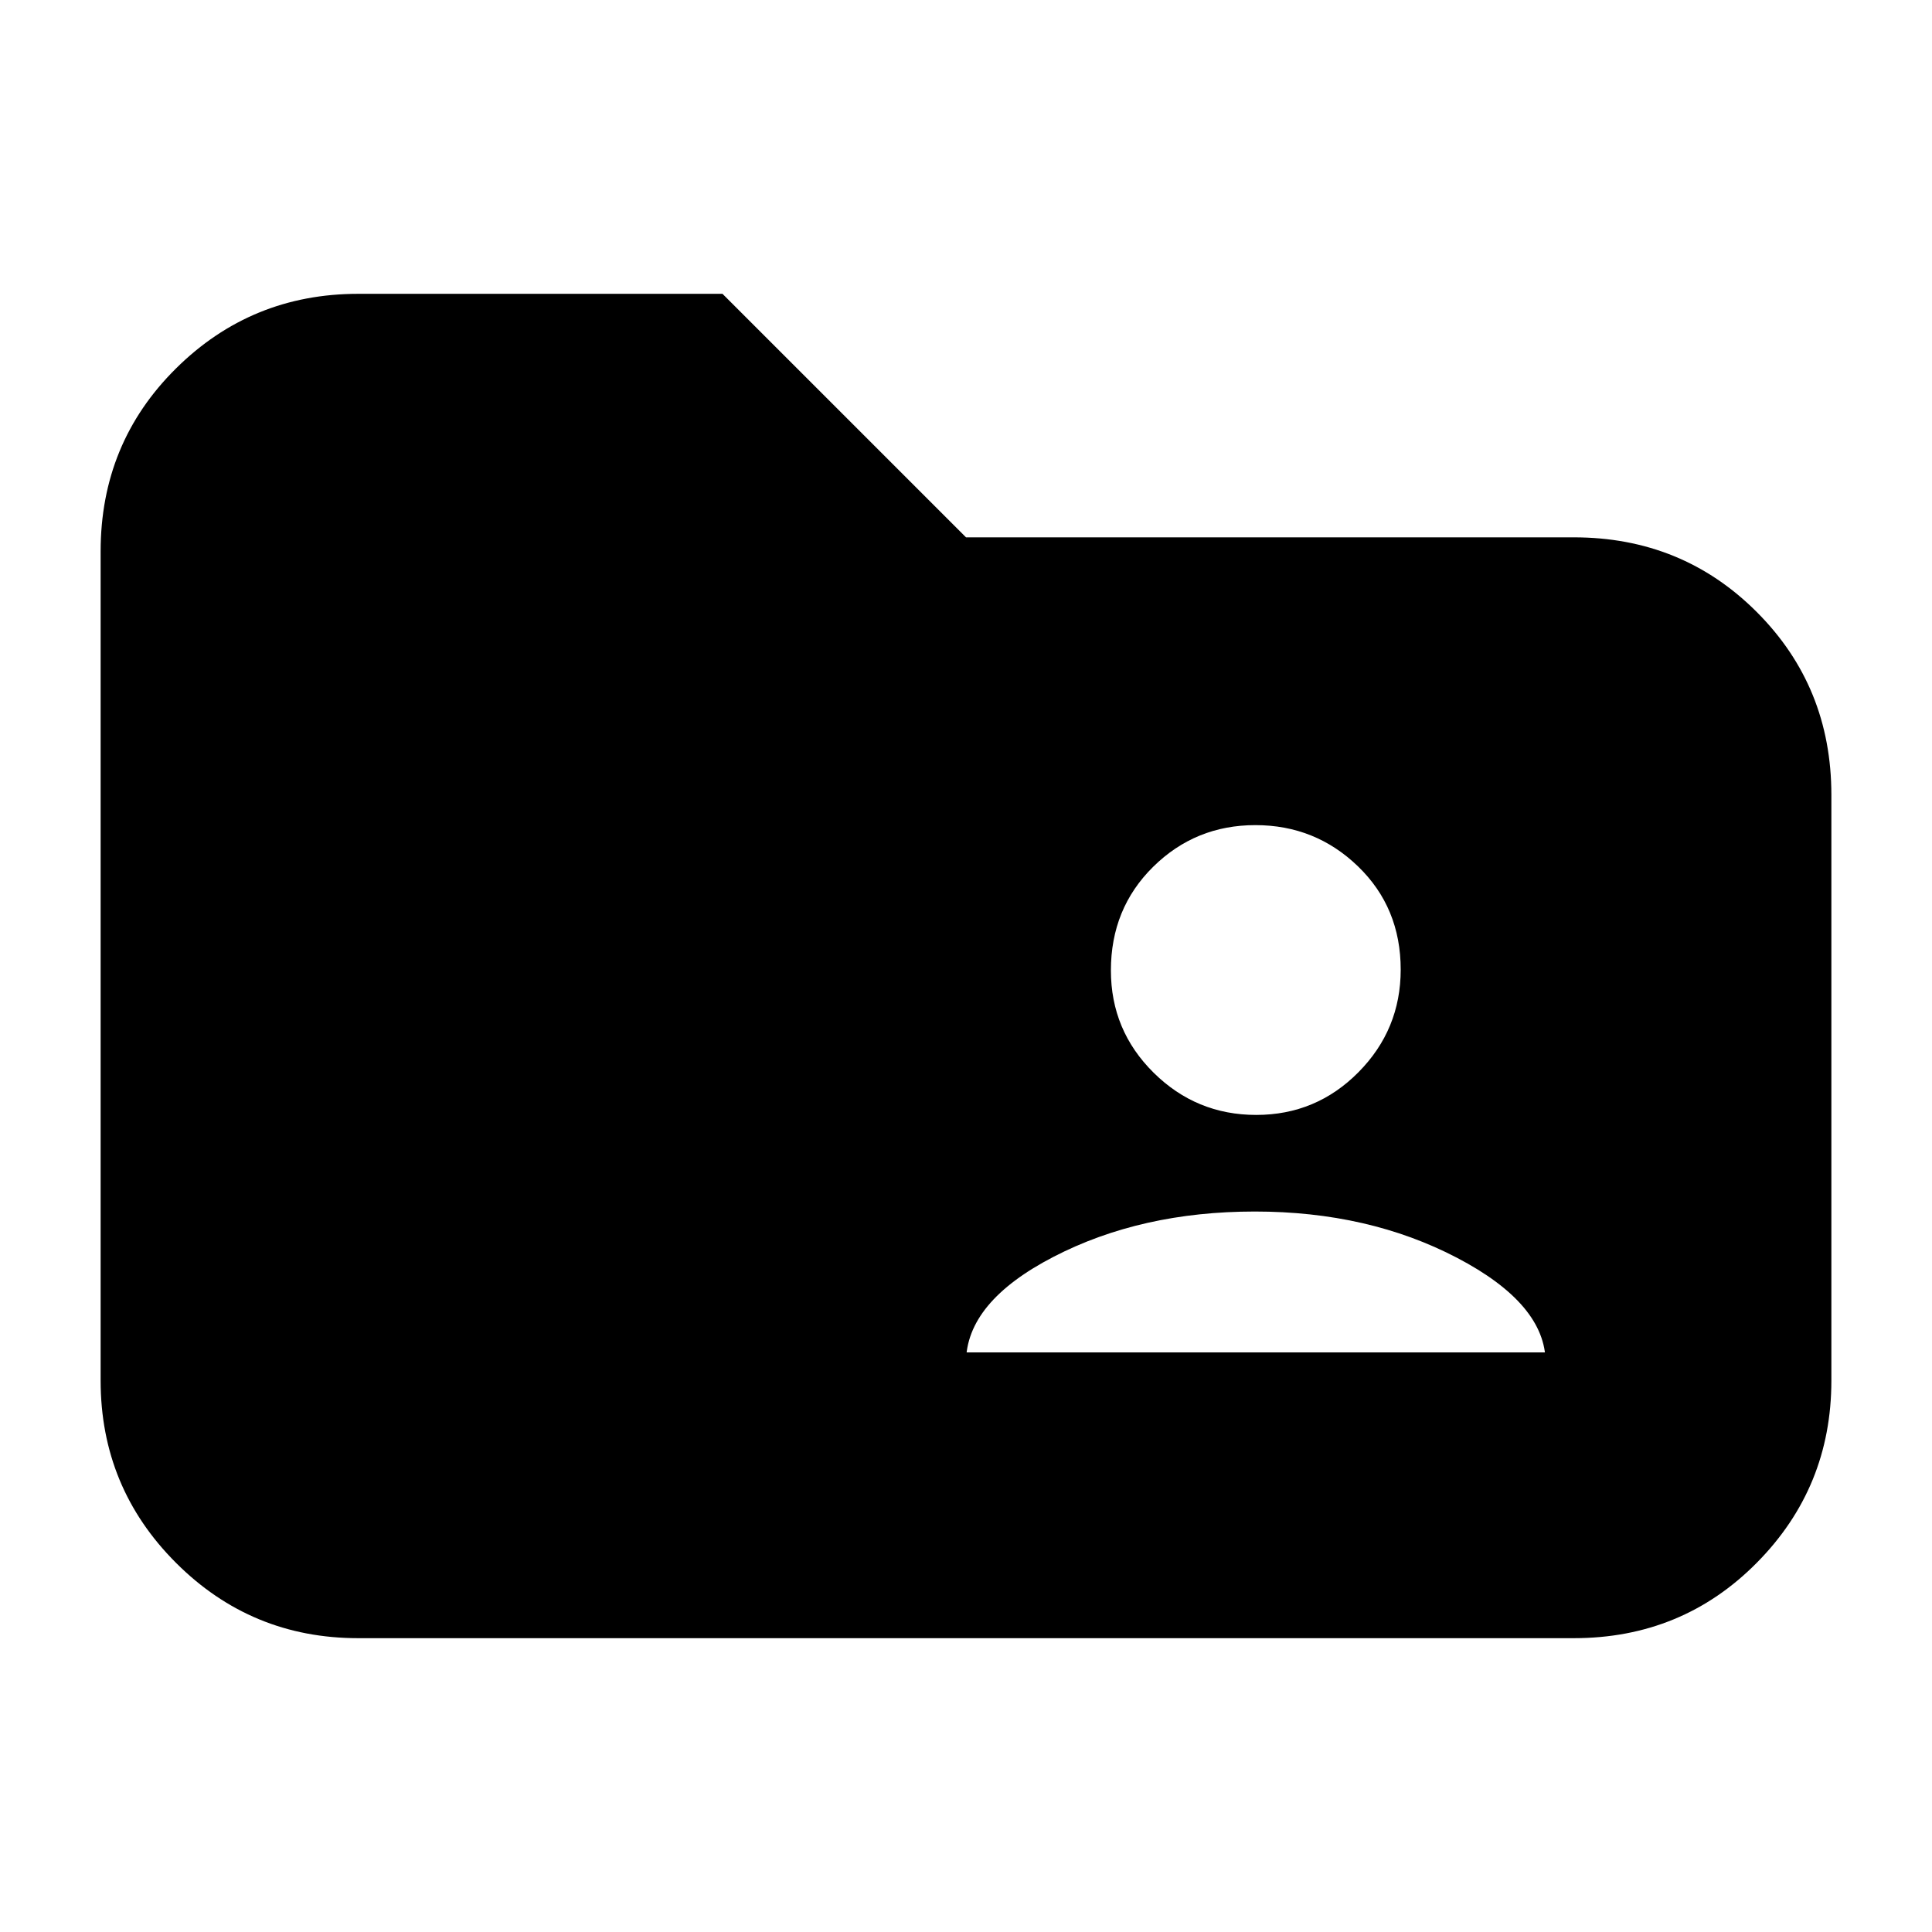 <svg xmlns="http://www.w3.org/2000/svg" height="20" viewBox="0 -960 960 960" width="20"><path d="M178-146q-53.12 0-90.56-37.44Q50-220.88 50-274v-412q0-53.83 37.44-90.91Q124.88-814 178-814h181l121 121h302q53.83 0 90.91 37.09Q910-618.83 910-565v291q0 53.12-37.09 90.56Q835.83-146 782-146H178Zm302-142h288v5q0-29-44-52t-100.5-23q-56.5 0-100 22.5T480-283v-5Zm144.21-118Q654-406 675-427.21t21-51q0-30.79-21.21-51.29t-51-20.5Q594-550 573-529.29t-21 51.5Q552-448 573.21-427t51 21Z"/></svg>